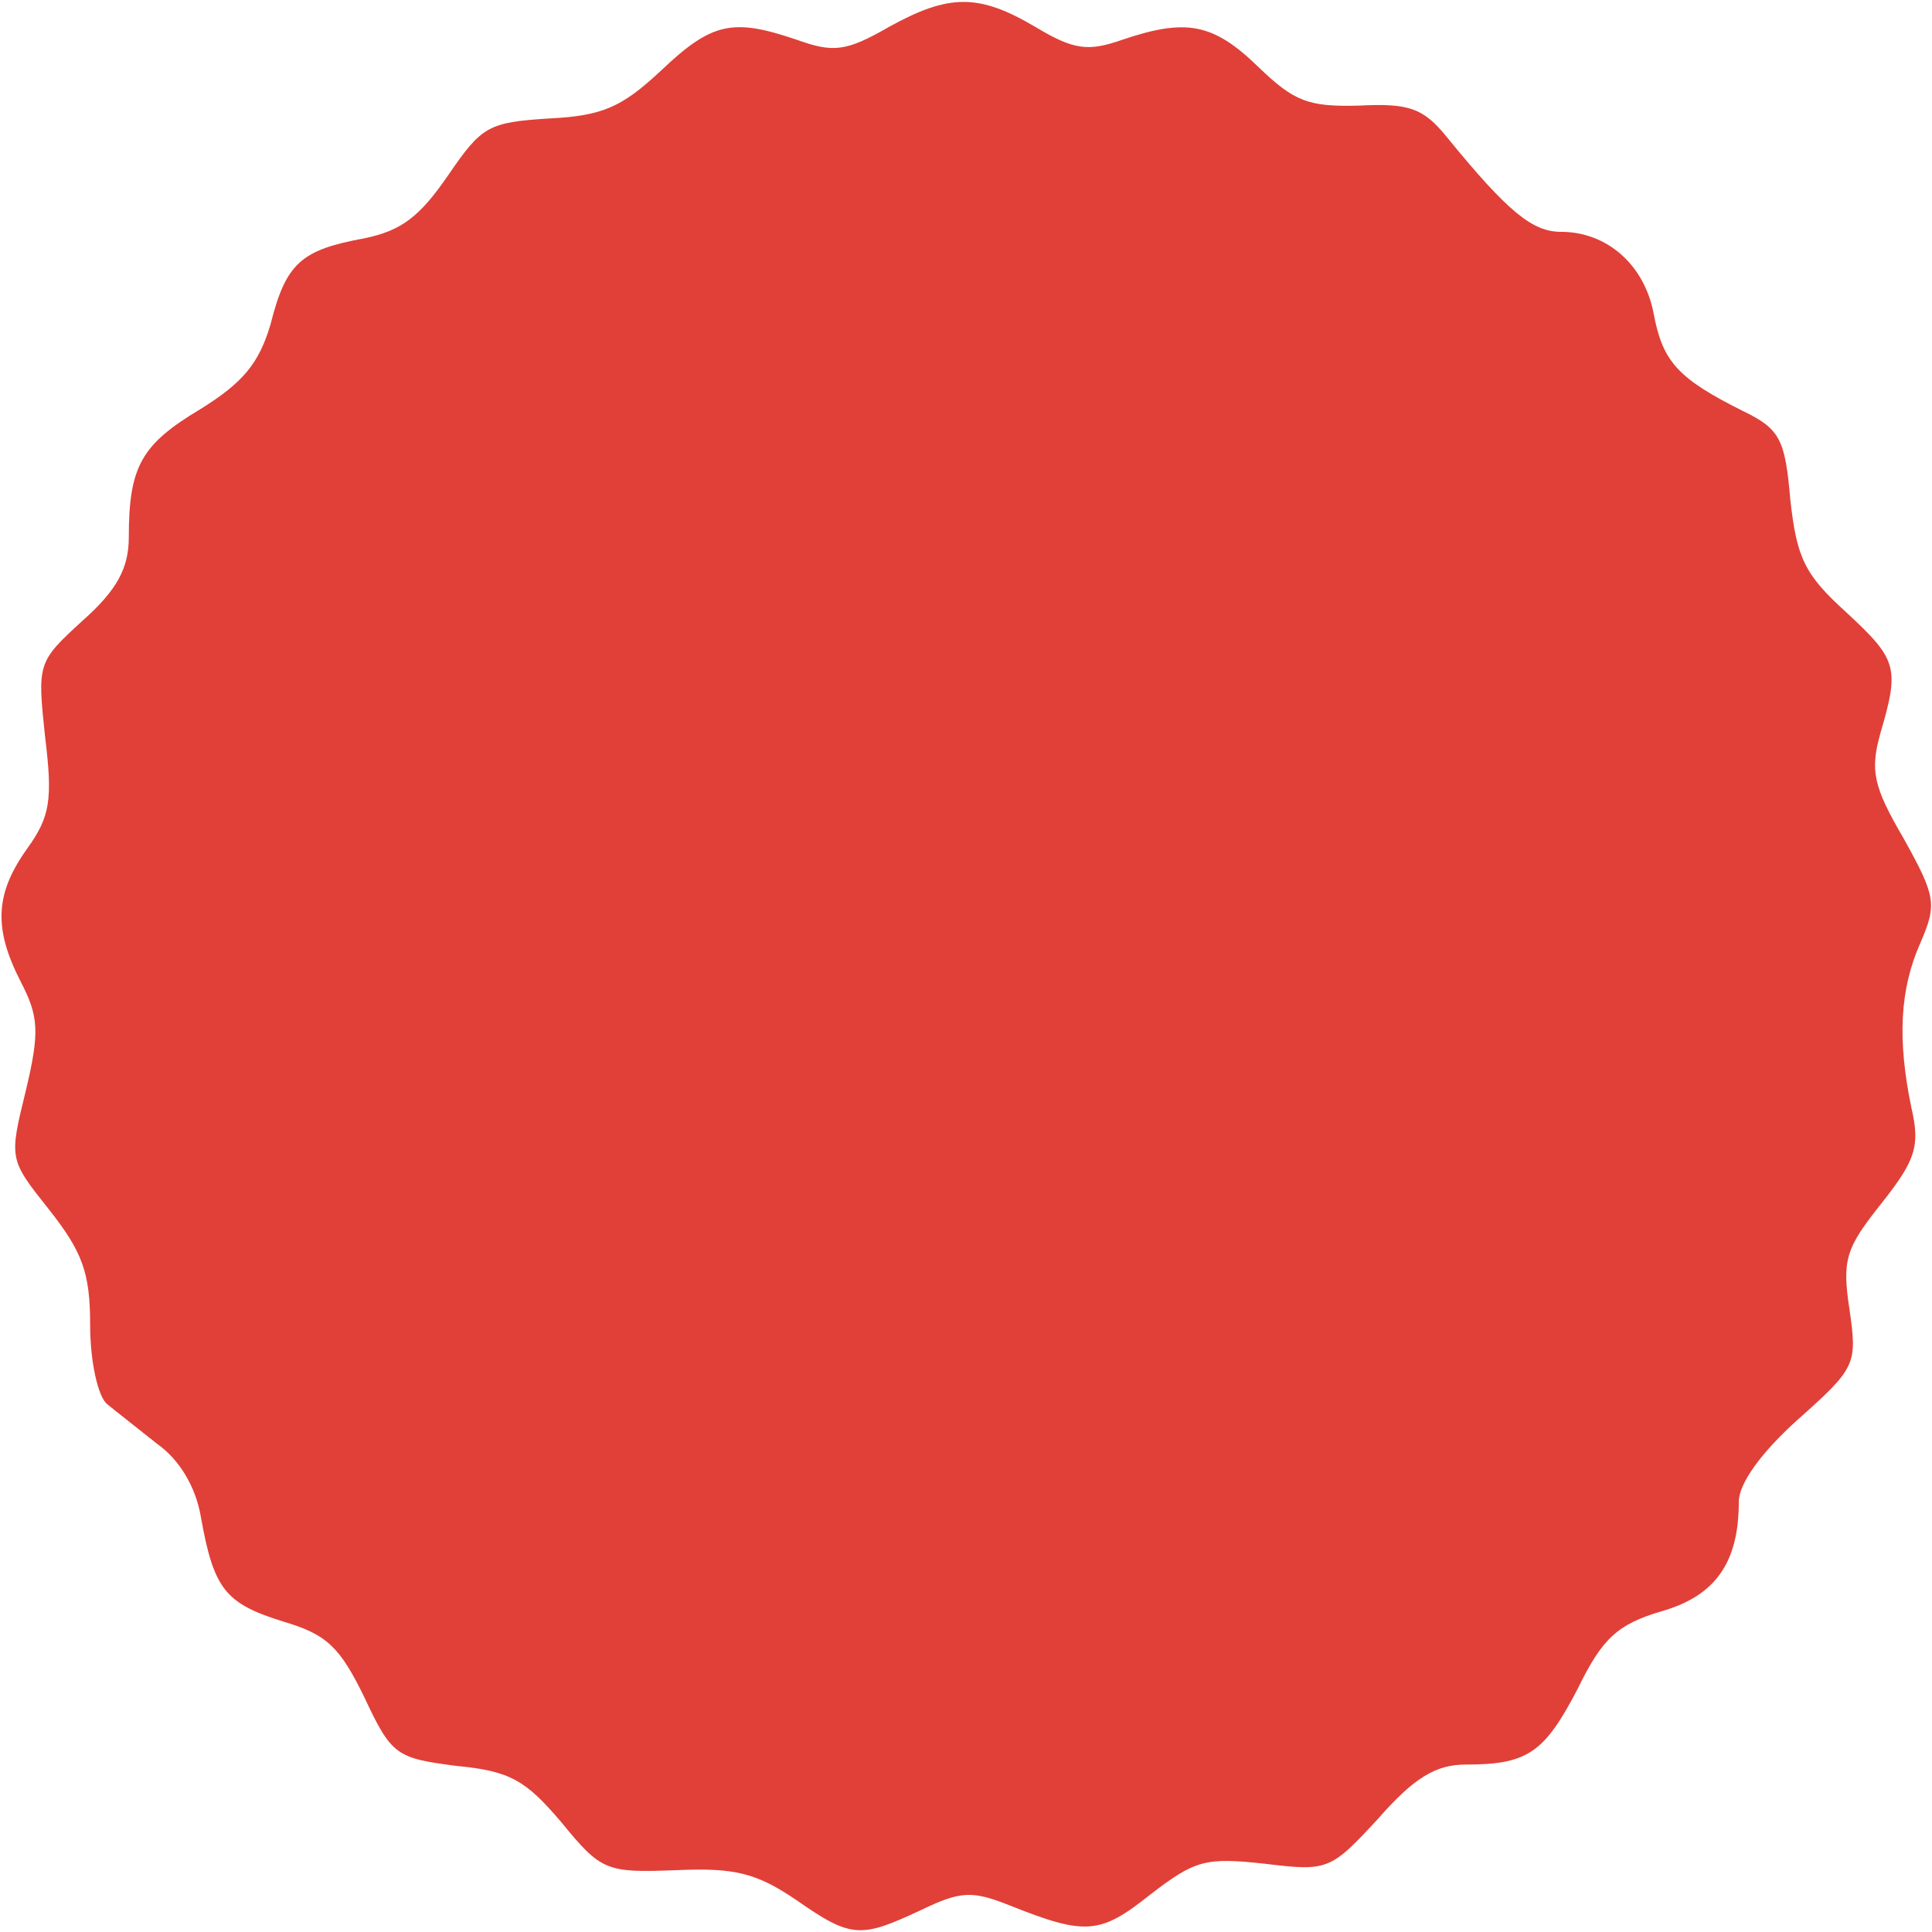 <!DOCTYPE svg PUBLIC "-//W3C//DTD SVG 20010904//EN" "http://www.w3.org/TR/2001/REC-SVG-20010904/DTD/svg10.dtd">
<svg version="1.0" xmlns="http://www.w3.org/2000/svg" width="150px" height="150px" viewBox="0 0 1500 1500" preserveAspectRatio="xMidYMid meet">
<g id="layer101" fill="#e04038" stroke="none">
 <path d="M618 1475 c-31 -21 -48 -25 -93 -23 -54 2 -58 1 -89 -37 -28 -33 -40 -40 -82 -44 -46 -6 -50 -8 -71 -53 -19 -39 -29 -49 -63 -59 -45 -14 -54 -25 -64 -81 -4 -24 -17 -45 -34 -57 -15 -12 -33 -26 -39 -31 -7 -6 -13 -33 -13 -61 0 -41 -6 -57 -32 -90 -31 -39 -31 -39 -18 -92 11 -46 10 -58 -4 -85 -21 -41 -20 -68 5 -103 18 -25 20 -38 14 -87 -6 -57 -6 -58 29 -90 27 -24 36 -41 36 -65 0 -55 10 -72 55 -99 34 -21 46 -36 55 -66 12 -48 24 -58 73 -67 29 -6 43 -17 65 -49 26 -38 31 -41 78 -44 42 -2 57 -9 87 -37 40 -38 56 -41 106 -24 28 10 38 9 71 -10 47 -26 70 -26 114 0 30 18 41 19 67 10 50 -17 71 -13 106 21 28 27 39 31 78 30 39 -2 50 2 68 24 48 59 67 74 89 74 36 0 65 26 72 64 7 37 19 50 69 75 29 14 33 22 37 69 5 45 11 58 43 87 40 37 42 43 27 94 -8 29 -6 41 18 82 25 45 26 51 13 81 -16 36 -18 75 -7 128 7 30 3 41 -23 74 -28 35 -31 44 -25 83 6 42 5 45 -40 85 -29 26 -46 50 -46 64 0 47 -18 73 -60 85 -34 10 -46 21 -65 60 -26 50 -39 59 -87 59 -23 0 -40 10 -68 42 -37 40 -39 41 -88 35 -46 -5 -54 -3 -89 24 -39 31 -50 32 -110 8 -28 -11 -37 -11 -68 4 -47 22 -54 22 -97 -8z"/>
 </g>
</svg>